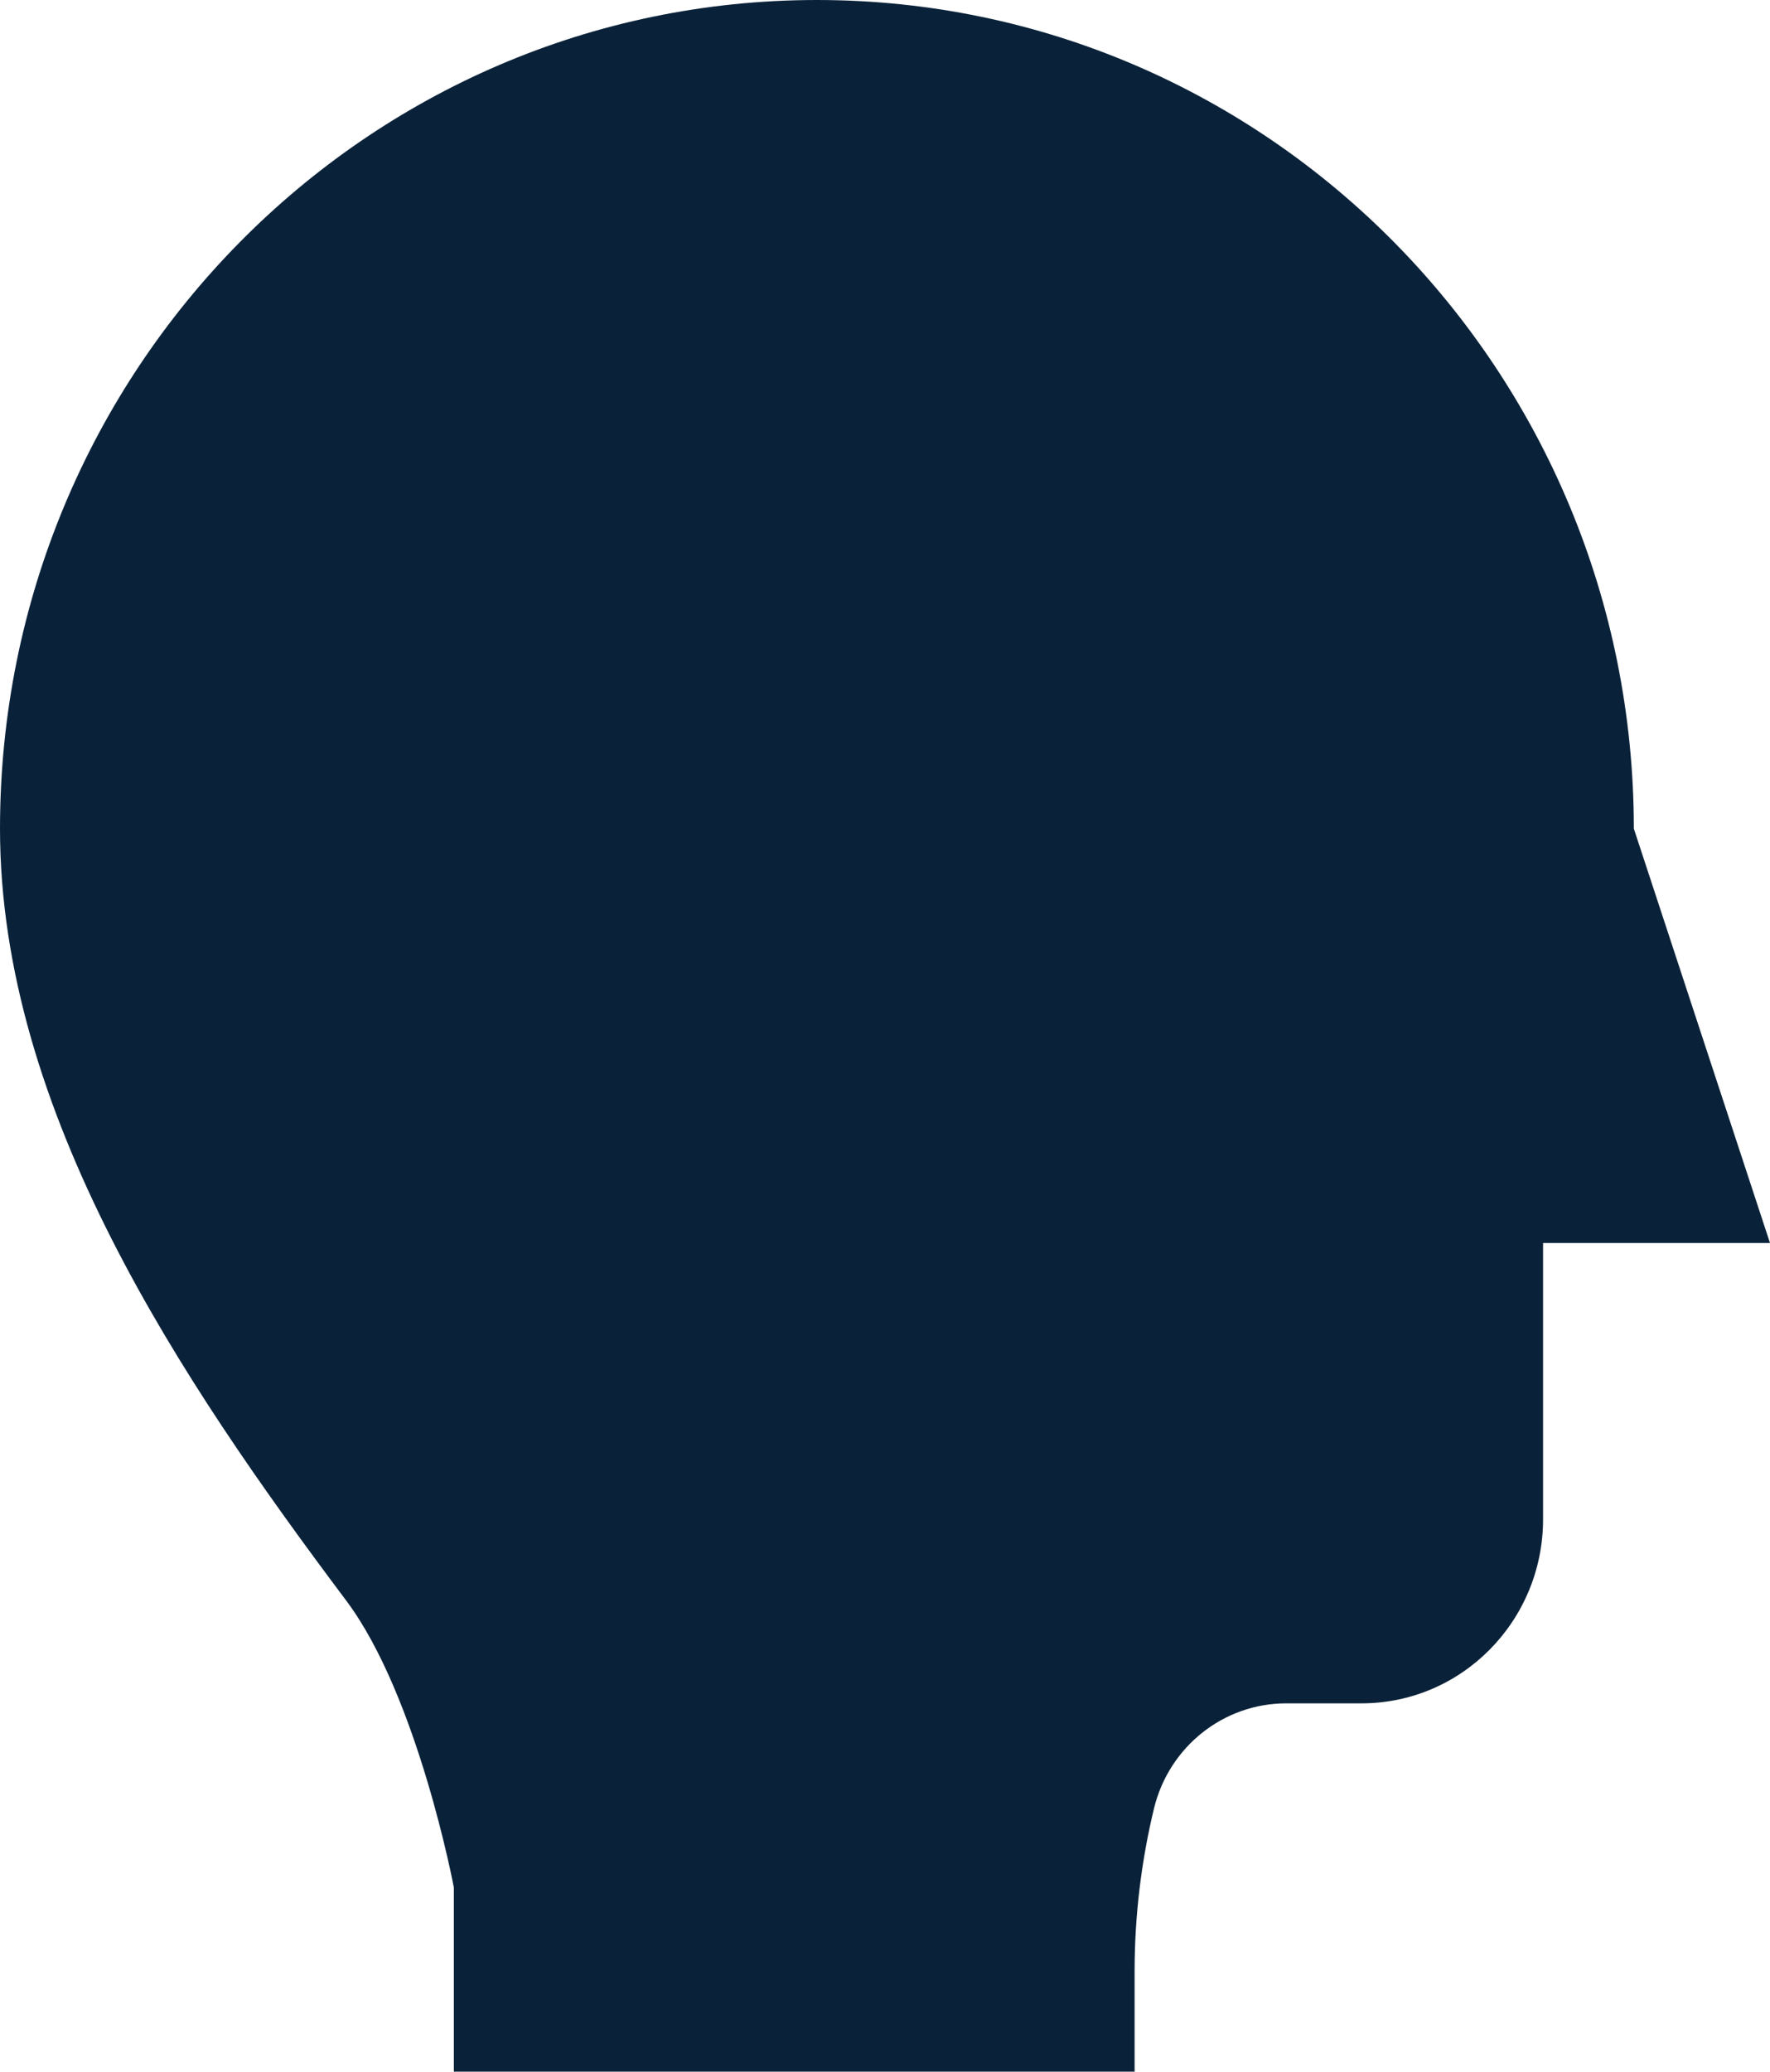<svg xmlns="http://www.w3.org/2000/svg" width="53" height="62" viewBox="0 0 53 62">
    <g fill="none" fill-rule="evenodd">
        <g fill="#0A2239">
            <g>
                <g>
                    <g>
                        <path d="M13.59 56.489s-1.074-5.718-3.221-8.584C5.436 41.333 0 33.273 0 24.8 0 11.103 10.952 0 24.462 0s24.461 11.103 24.461 24.8L53 37.2h-6.795v8.267c0 3.043-2.434 5.51-5.436 5.51h-2.256c-1.87 0-3.5 1.29-3.954 3.128-.384 1.583-.58 3.206-.585 4.836V62H13.59" transform="translate(-60 -2856) translate(0 2193) translate(60 663)"/>
                    </g>
                </g>
            </g>
        </g>
    </g>
</svg>

